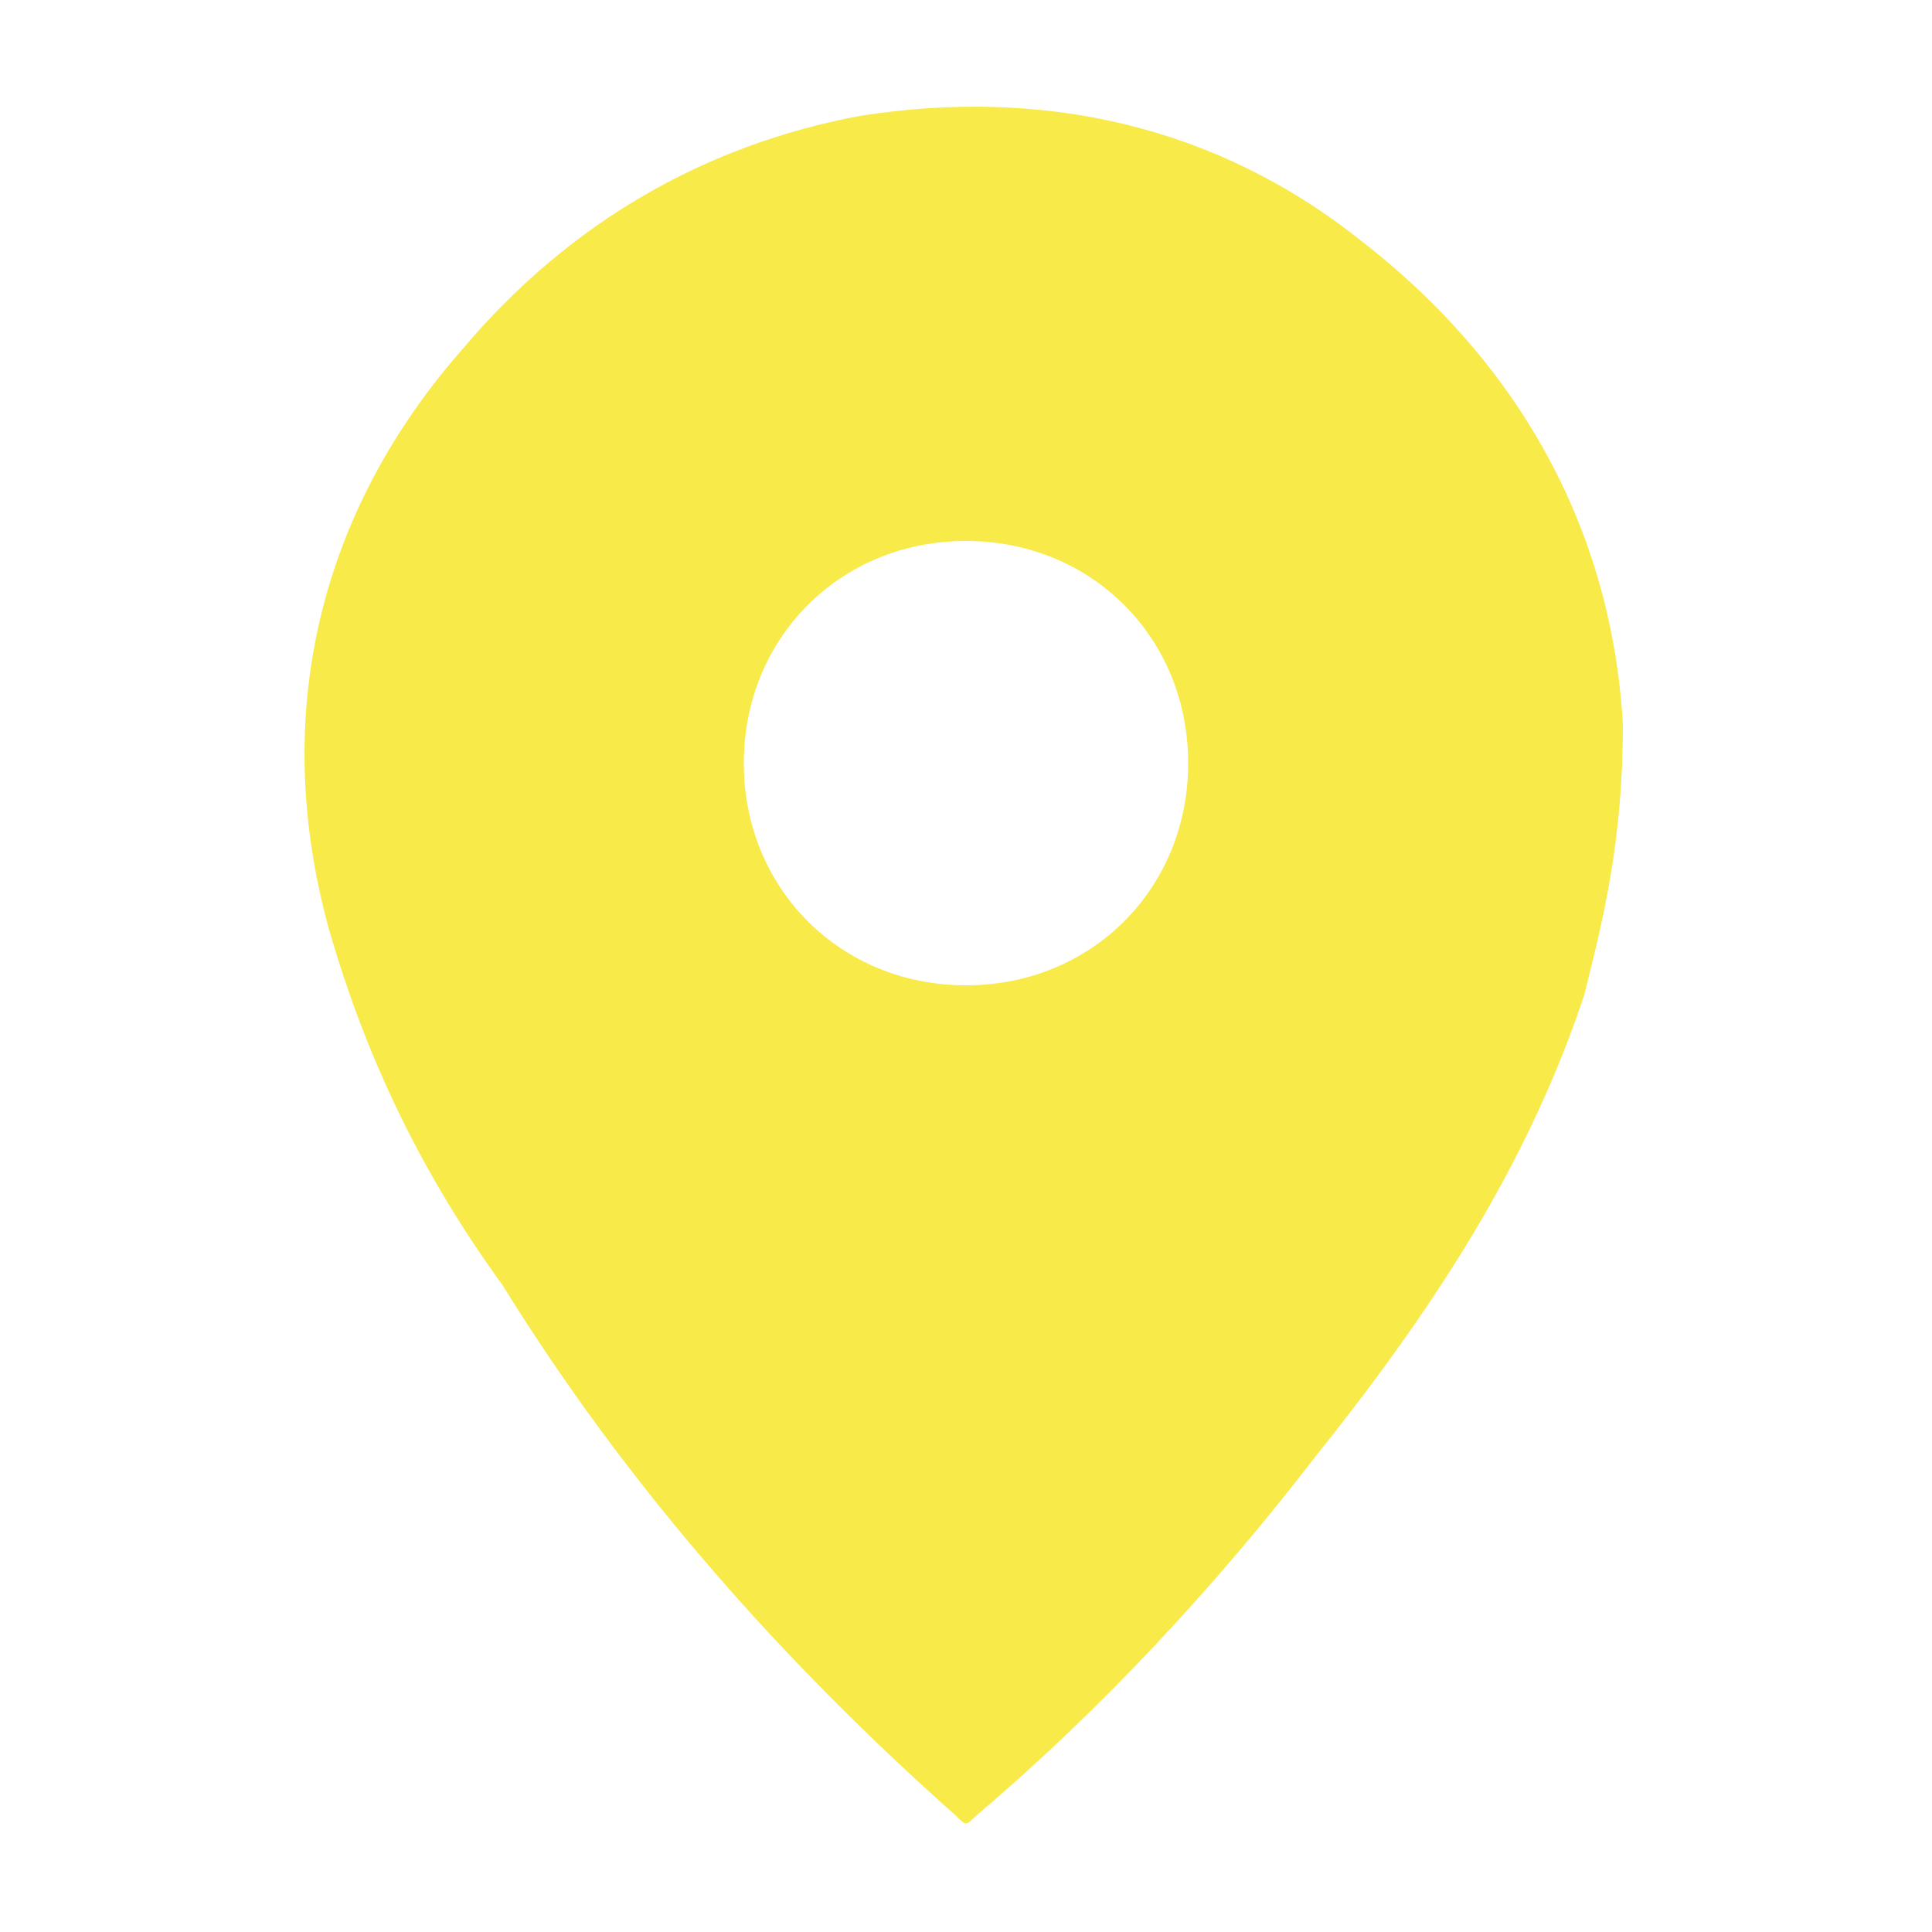 <?xml version="1.0" encoding="utf-8"?>
<!-- Generator: Adobe Illustrator 24.1.0, SVG Export Plug-In . SVG Version: 6.00 Build 0)  -->
<svg version="1.1" id="Layer_1" xmlns="http://www.w3.org/2000/svg" xmlns:xlink="http://www.w3.org/1999/xlink" x="0px" y="0px"
	 viewBox="0 0 20 20" style="enable-background:new 0 0 20 20;" xml:space="preserve">
<style type="text/css">
	.st0{fill:#F8EA49;}
</style>
<g>
	<path class="st0" d="M16.8,7.5c0,1.2-0.2,2-0.4,2.8c-0.6,1.8-1.6,3.3-2.8,4.8c-1,1.3-2.2,2.6-3.5,3.7c-0.1,0.1-0.1,0.1-0.2,0
		c-1.8-1.6-3.4-3.4-4.7-5.5C4.4,12.2,3.8,11,3.4,9.6c-0.6-2.2-0.1-4.3,1.4-6c1.1-1.3,2.5-2.1,4.1-2.4c1.9-0.3,3.7,0.1,5.2,1.3
		C15.9,3.9,16.7,5.7,16.8,7.5z M10,10.2c1.3,0,2.3-1,2.3-2.3s-1-2.3-2.3-2.3s-2.3,1-2.3,2.3S8.7,10.2,10,10.2z"/>
</g>
</svg>
